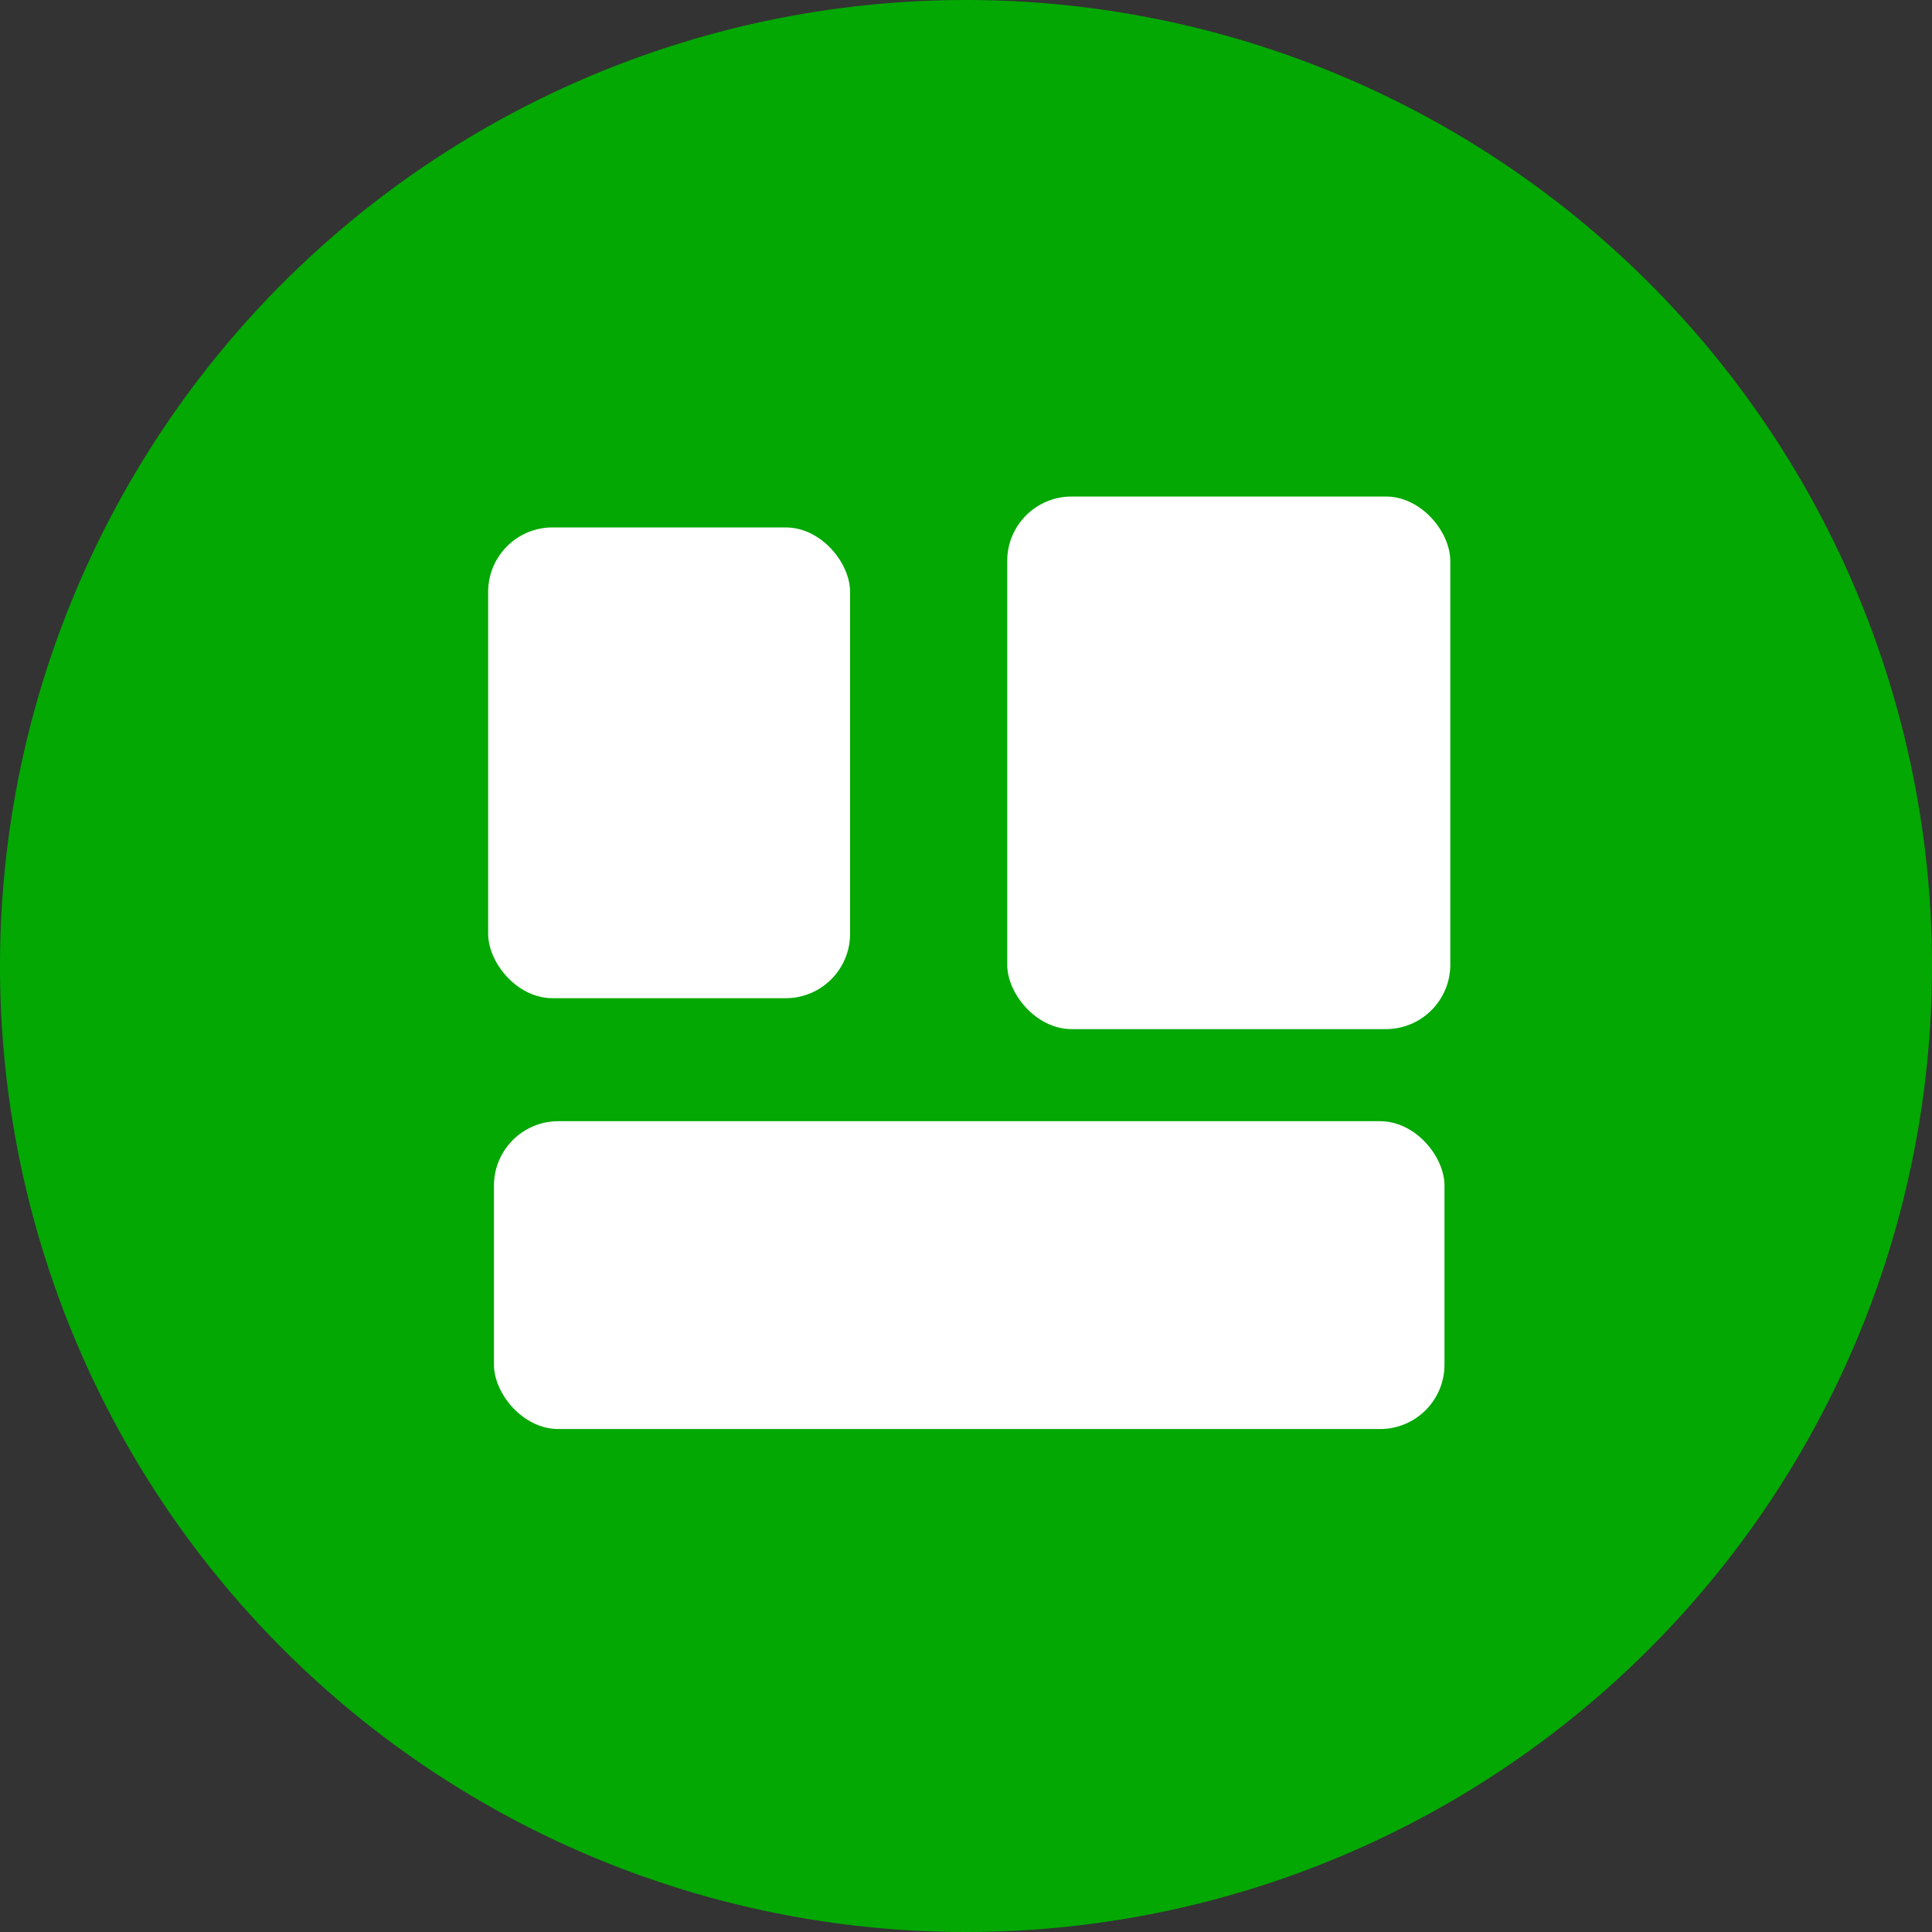 <svg xmlns="http://www.w3.org/2000/svg" width="30" height="30" viewBox="0 0 30 30"><rect x="0" y="0" width="30" height="30" fill="#333333" stroke="none"/><path d="M15,0A15,15,0,1,0,30,15,15,15,0,0,0,15,0Z" fill="#03a803"/><rect x="7.58" y="8.19" width="5.62" height="7.31" rx="1" fill="#fff"/><rect x="7.67" y="17.41" width="14.76" height="4.78" rx="1" fill="#fff"/><rect x="15.64" y="7.71" width="6.88" height="8.27" rx="1" fill="#fff"/></svg>
